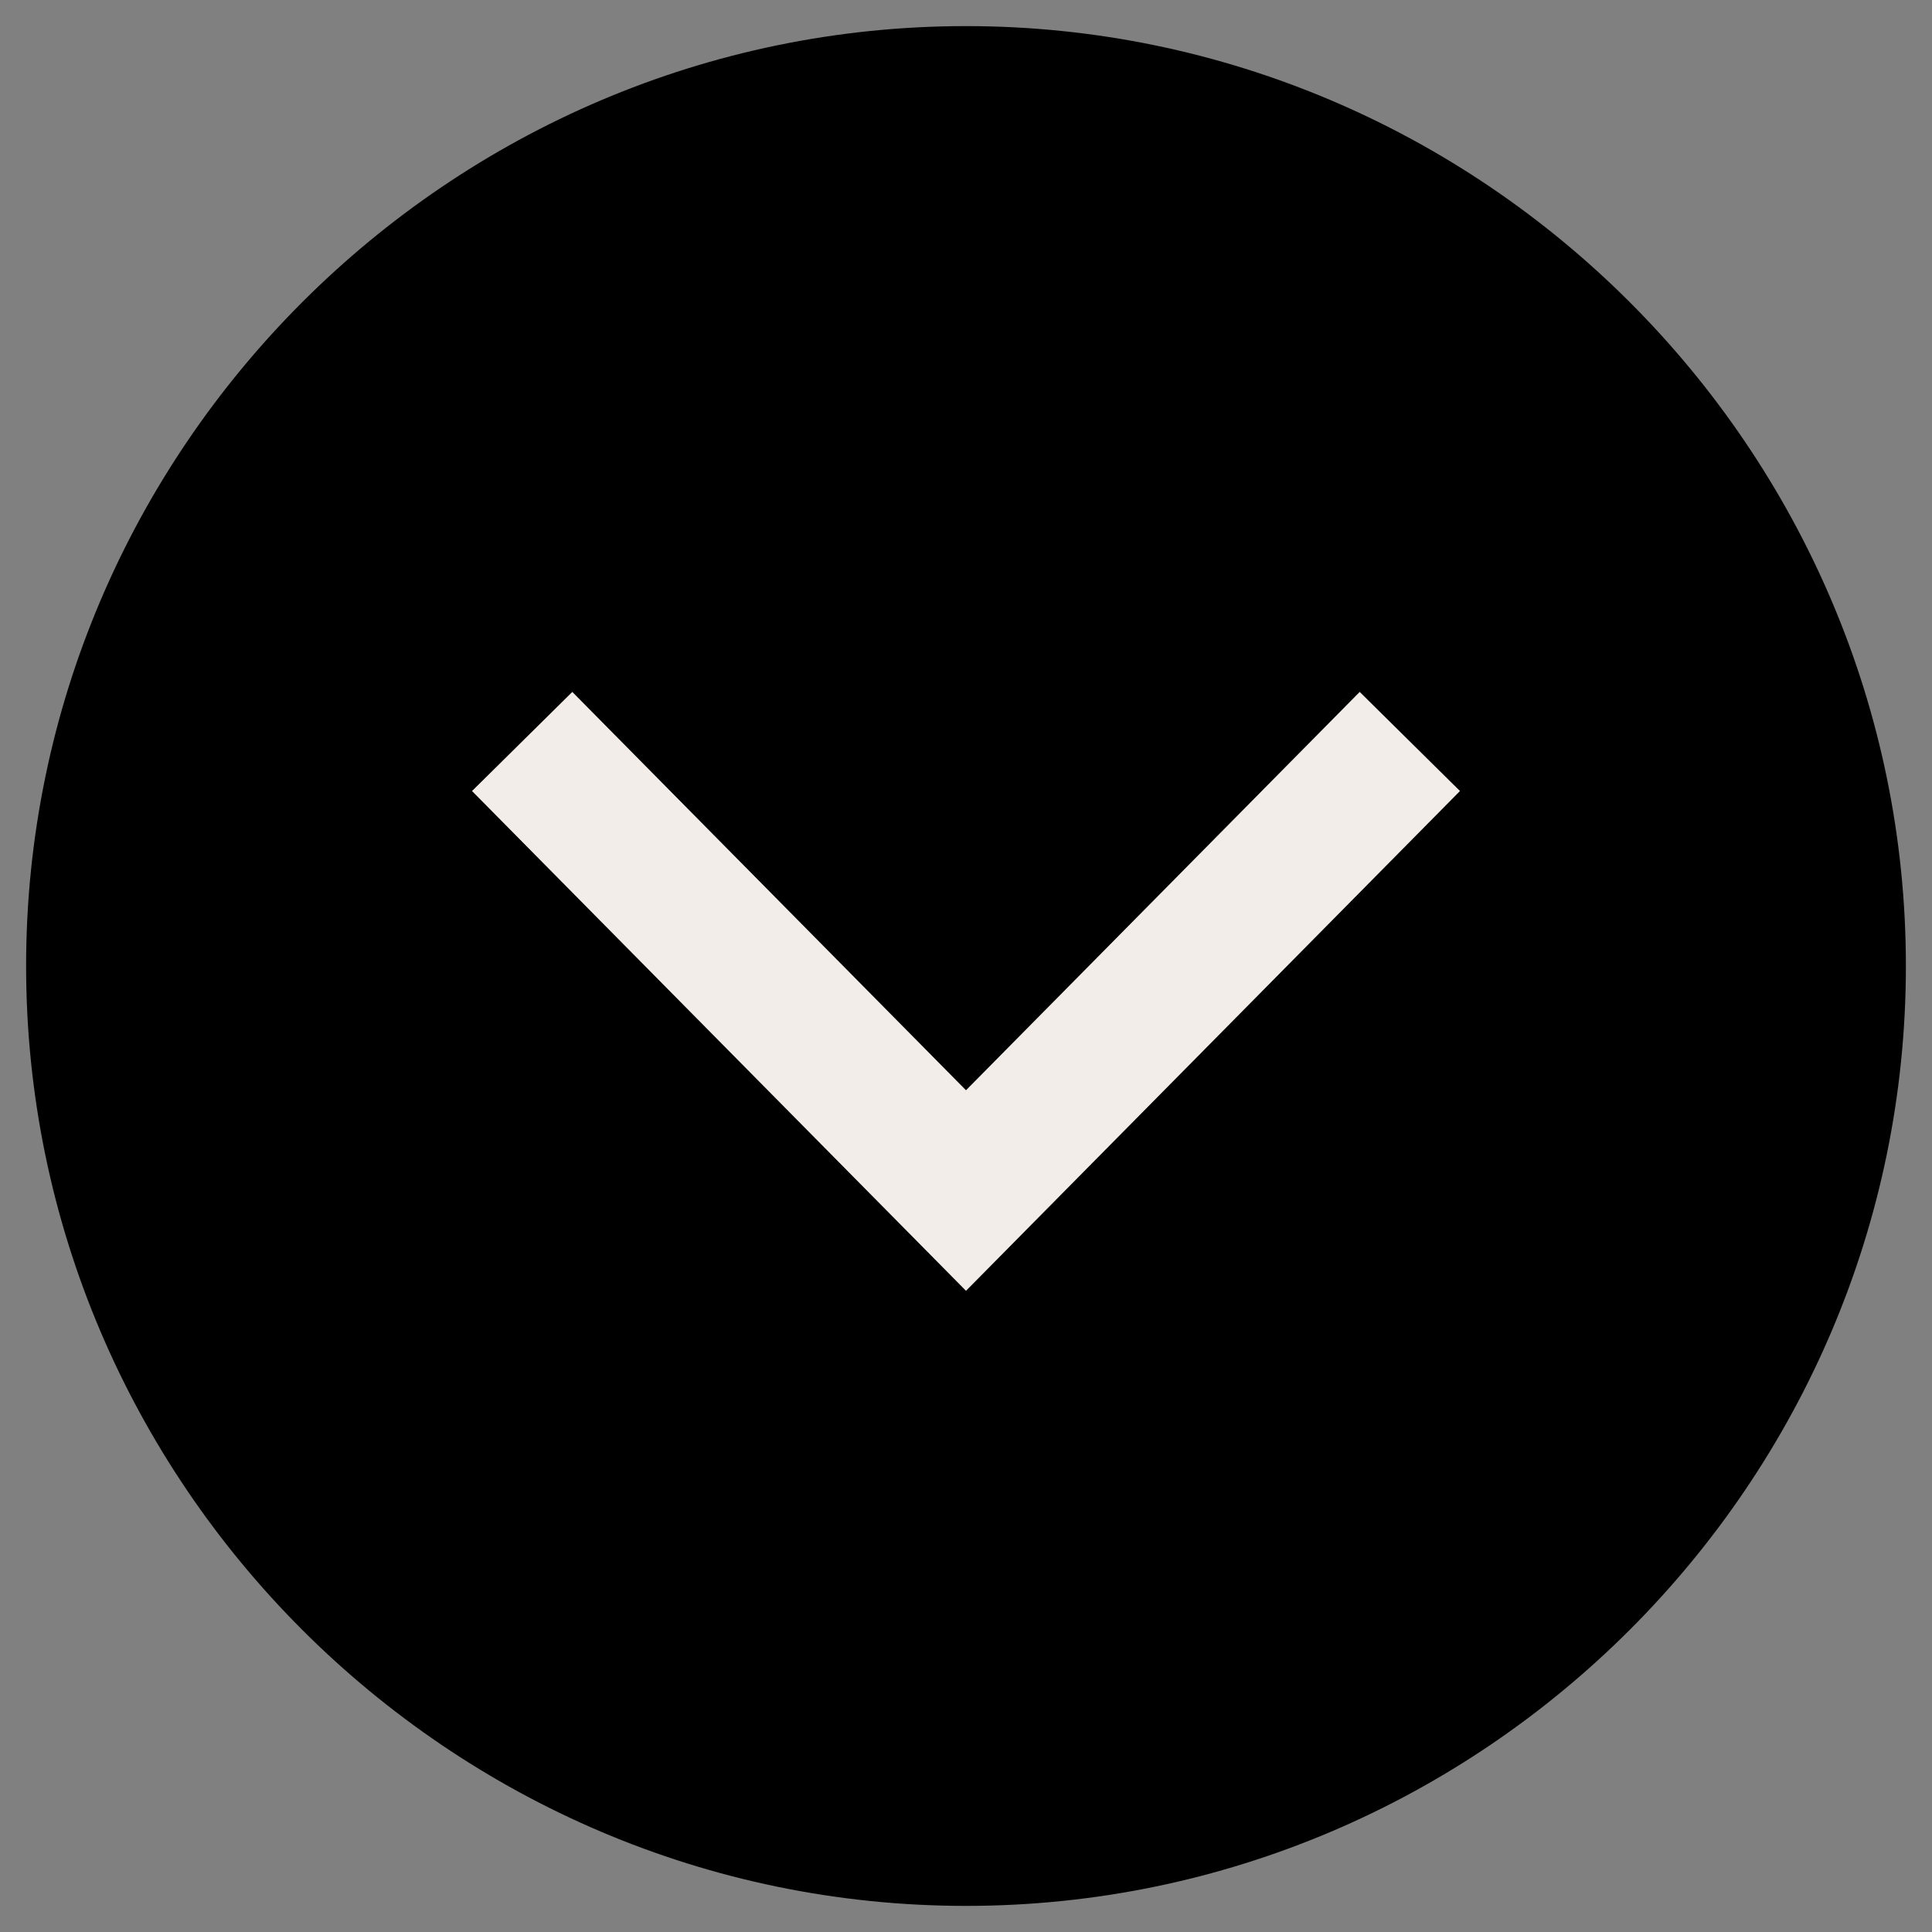 <?xml version="1.0" encoding="utf-8"?>
<!-- Generator: Adobe Illustrator 24.2.0, SVG Export Plug-In . SVG Version: 6.00 Build 0)  -->
<svg version="1.1" id="Camada_1" xmlns="http://www.w3.org/2000/svg" xmlns:xlink="http://www.w3.org/1999/xlink" x="0px" y="0px"
	 viewBox="0 0 37 37" style="enable-background:new 0 0 37 37;" xml:space="preserve">
<rect x="0" y="0" width="37" height="37" fill="#808080" stroke="none"/>
<style type="text/css">
	.st0{fill:none;stroke:#F2EDE8;stroke-width:2.7;}
</style>
<g>
	<path d="M18.5,36.5c9.9,0,18-8.1,18-18s-8.1-18-18-18s-18,8.1-18,18S8.6,36.5,18.5,36.5L18.5,36.5z"/>
</g>
<polyline class="st0" points="10,14.2 18.5,22.8 27,14.2 "/>
</svg>
